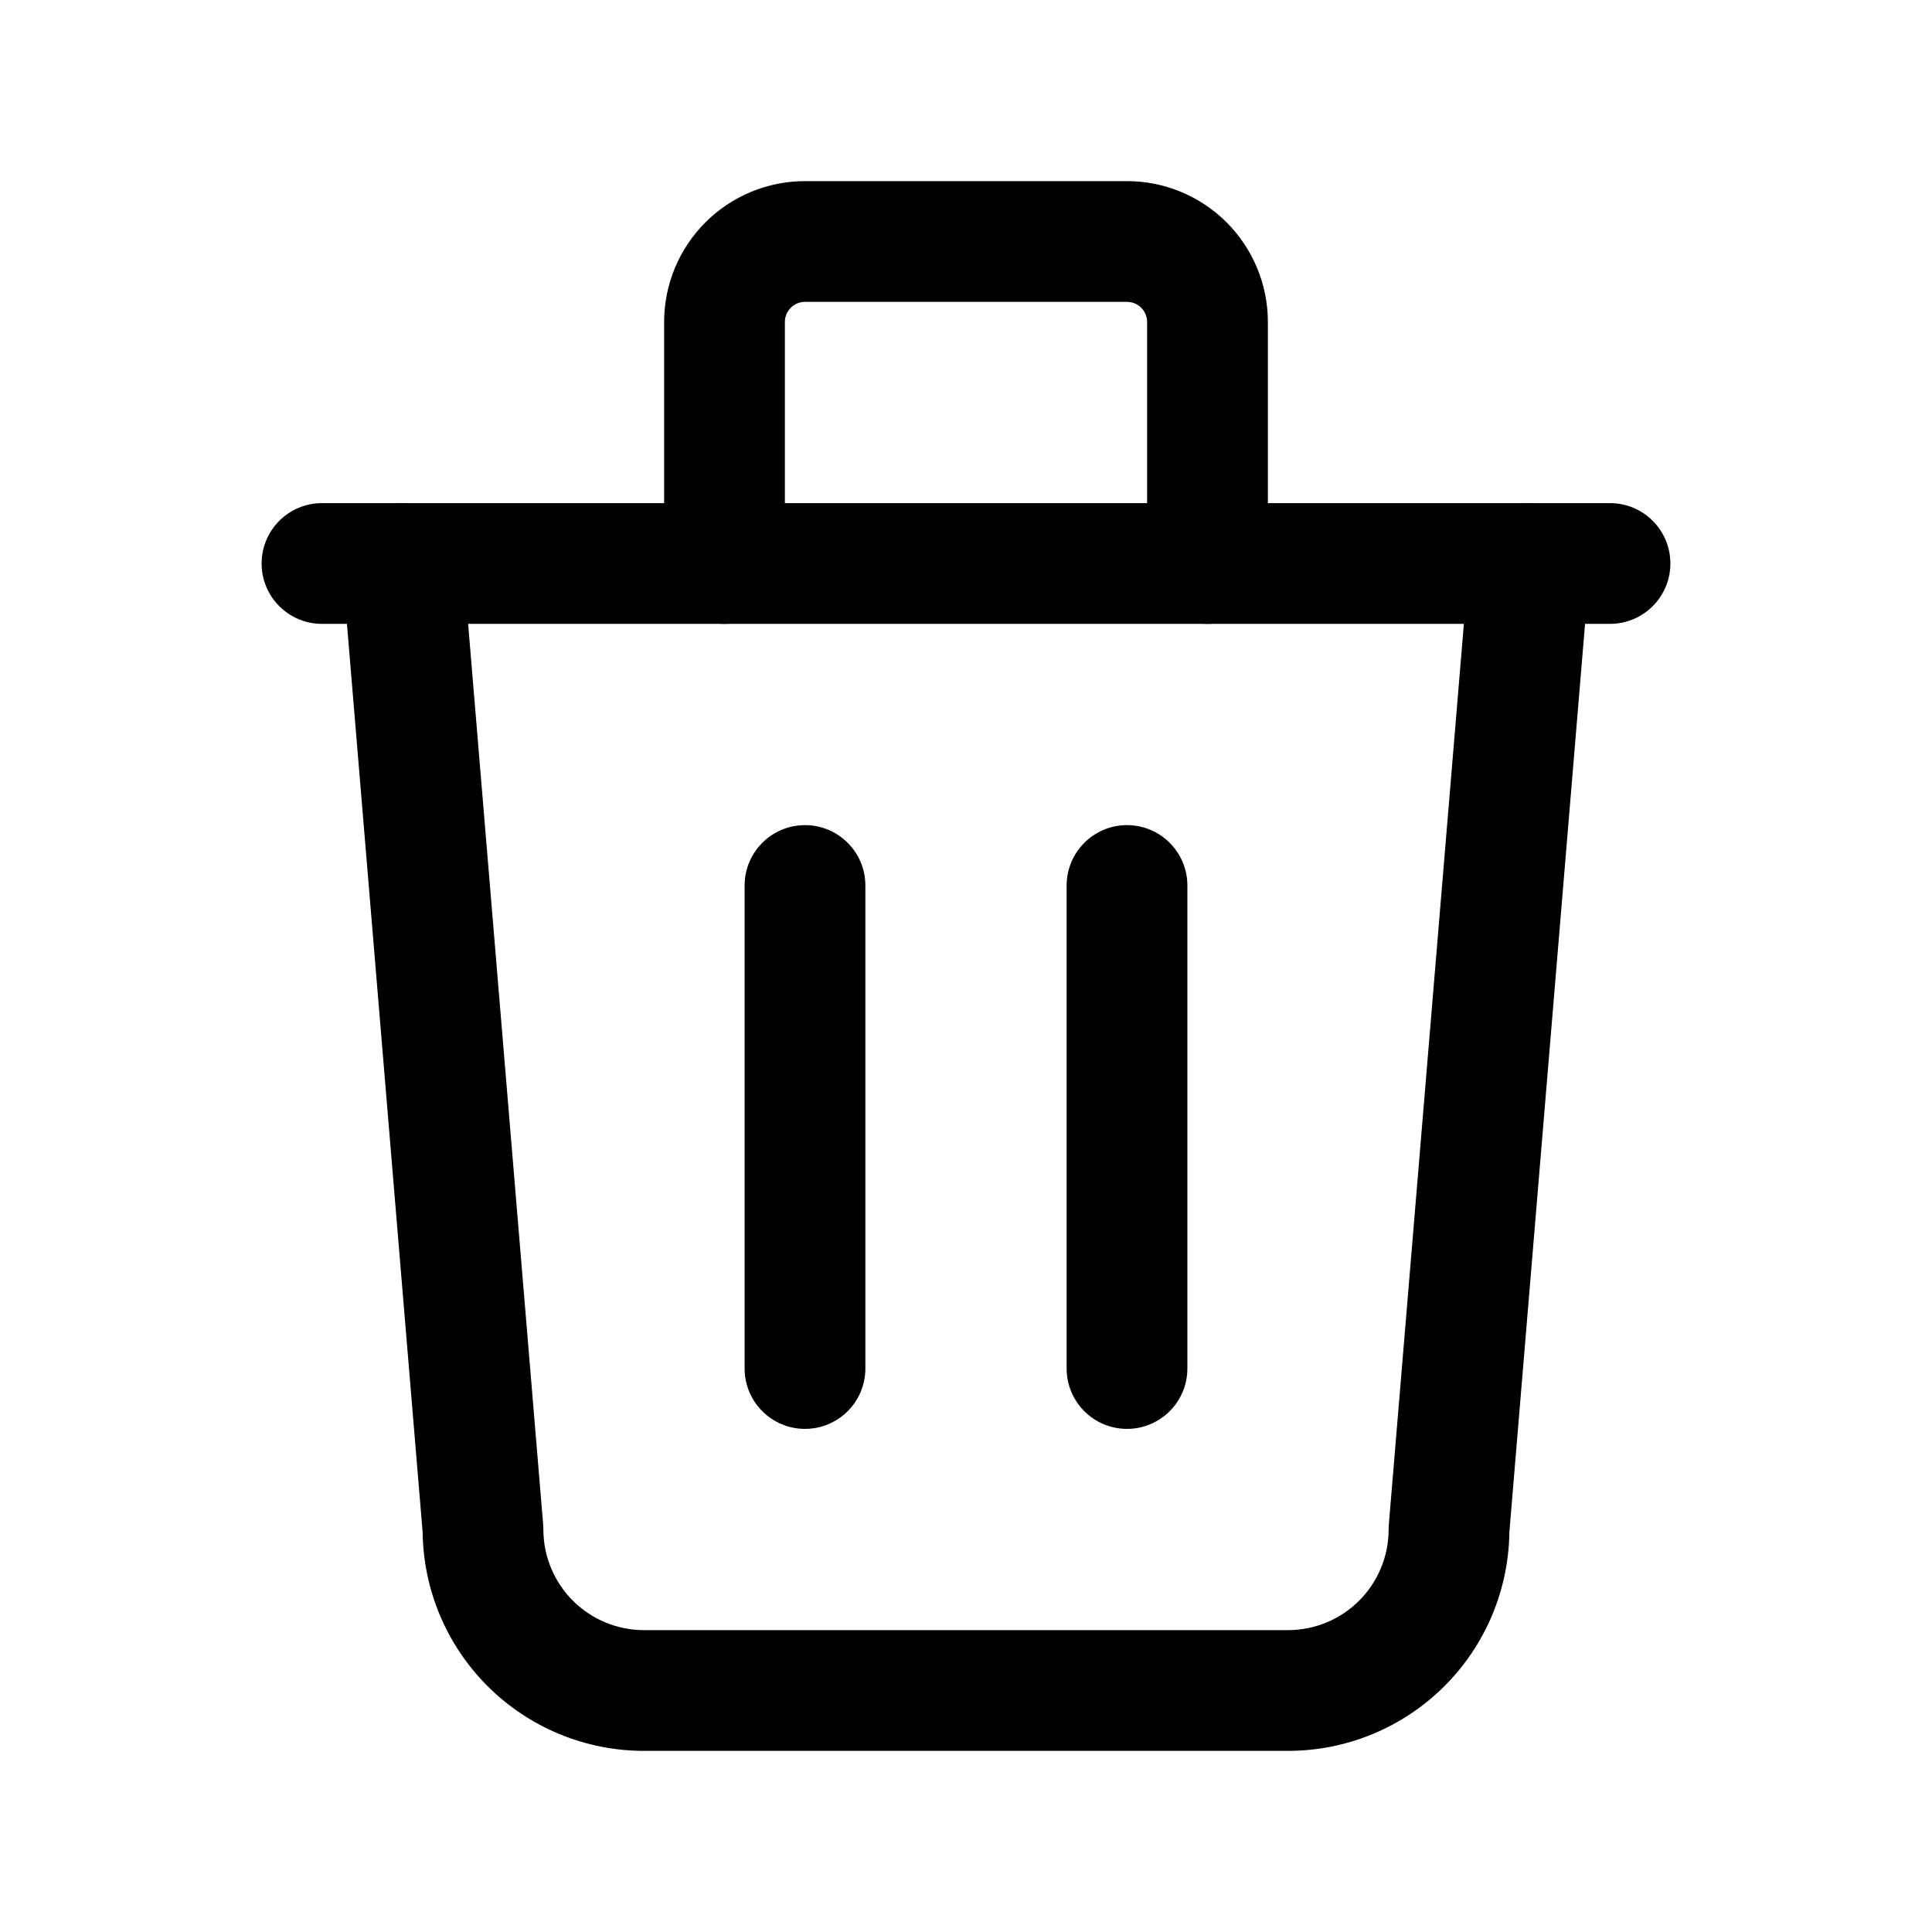 <svg width="128" height="128" viewBox="0 0 128 128" fill="none" xmlns="http://www.w3.org/2000/svg">
<path fill-rule="evenodd" clip-rule="evenodd" d="M17.333 37.333C17.333 35.124 19.124 33.333 21.333 33.333H106.667C108.876 33.333 110.667 35.124 110.667 37.333C110.667 39.542 108.876 41.333 106.667 41.333H21.333C19.124 41.333 17.333 39.542 17.333 37.333Z" fill="black"/>
<path fill-rule="evenodd" clip-rule="evenodd" d="M53.333 54.667C55.542 54.667 57.333 56.458 57.333 58.667V90.667C57.333 92.876 55.542 94.667 53.333 94.667C51.124 94.667 49.333 92.876 49.333 90.667V58.667C49.333 56.458 51.124 54.667 53.333 54.667Z" fill="black"/>
<path fill-rule="evenodd" clip-rule="evenodd" d="M74.667 54.667C76.876 54.667 78.667 56.458 78.667 58.667V90.667C78.667 92.876 76.876 94.667 74.667 94.667C72.457 94.667 70.667 92.876 70.667 90.667V58.667C70.667 56.458 72.457 54.667 74.667 54.667Z" fill="black"/>
<path fill-rule="evenodd" clip-rule="evenodd" d="M26.334 33.347C28.536 33.164 30.469 34.8 30.653 37.001L35.986 101.001C35.995 101.112 36 101.223 36 101.334C36 103.102 36.702 104.797 37.953 106.048C39.203 107.298 40.899 108 42.667 108H85.333C87.102 108 88.797 107.298 90.047 106.048C91.298 104.797 92 103.102 92 101.334C92 101.223 92.005 101.112 92.014 101.001L97.347 37.001C97.531 34.8 99.464 33.164 101.666 33.347C103.867 33.531 105.503 35.464 105.32 37.666L99.999 101.513C99.952 105.338 98.412 108.996 95.704 111.704C92.954 114.455 89.223 116 85.333 116H42.667C38.777 116 35.046 114.455 32.296 111.704C29.588 108.996 28.048 105.338 28.001 101.513L22.68 37.666C22.497 35.464 24.133 33.531 26.334 33.347Z" fill="black"/>
<path fill-rule="evenodd" clip-rule="evenodd" d="M53.333 20C52.98 20 52.641 20.14 52.391 20.39C52.141 20.641 52 20.98 52 21.333V37.333C52 39.542 50.209 41.333 48 41.333C45.791 41.333 44 39.542 44 37.333V21.333C44 18.858 44.983 16.484 46.734 14.734C48.484 12.983 50.858 12 53.333 12H74.667C77.142 12 79.516 12.983 81.266 14.734C83.017 16.484 84 18.858 84 21.333V37.333C84 39.542 82.209 41.333 80 41.333C77.791 41.333 76 39.542 76 37.333V21.333C76 20.98 75.859 20.641 75.609 20.39C75.359 20.14 75.02 20 74.667 20H53.333Z" fill="black"/>
</svg>
